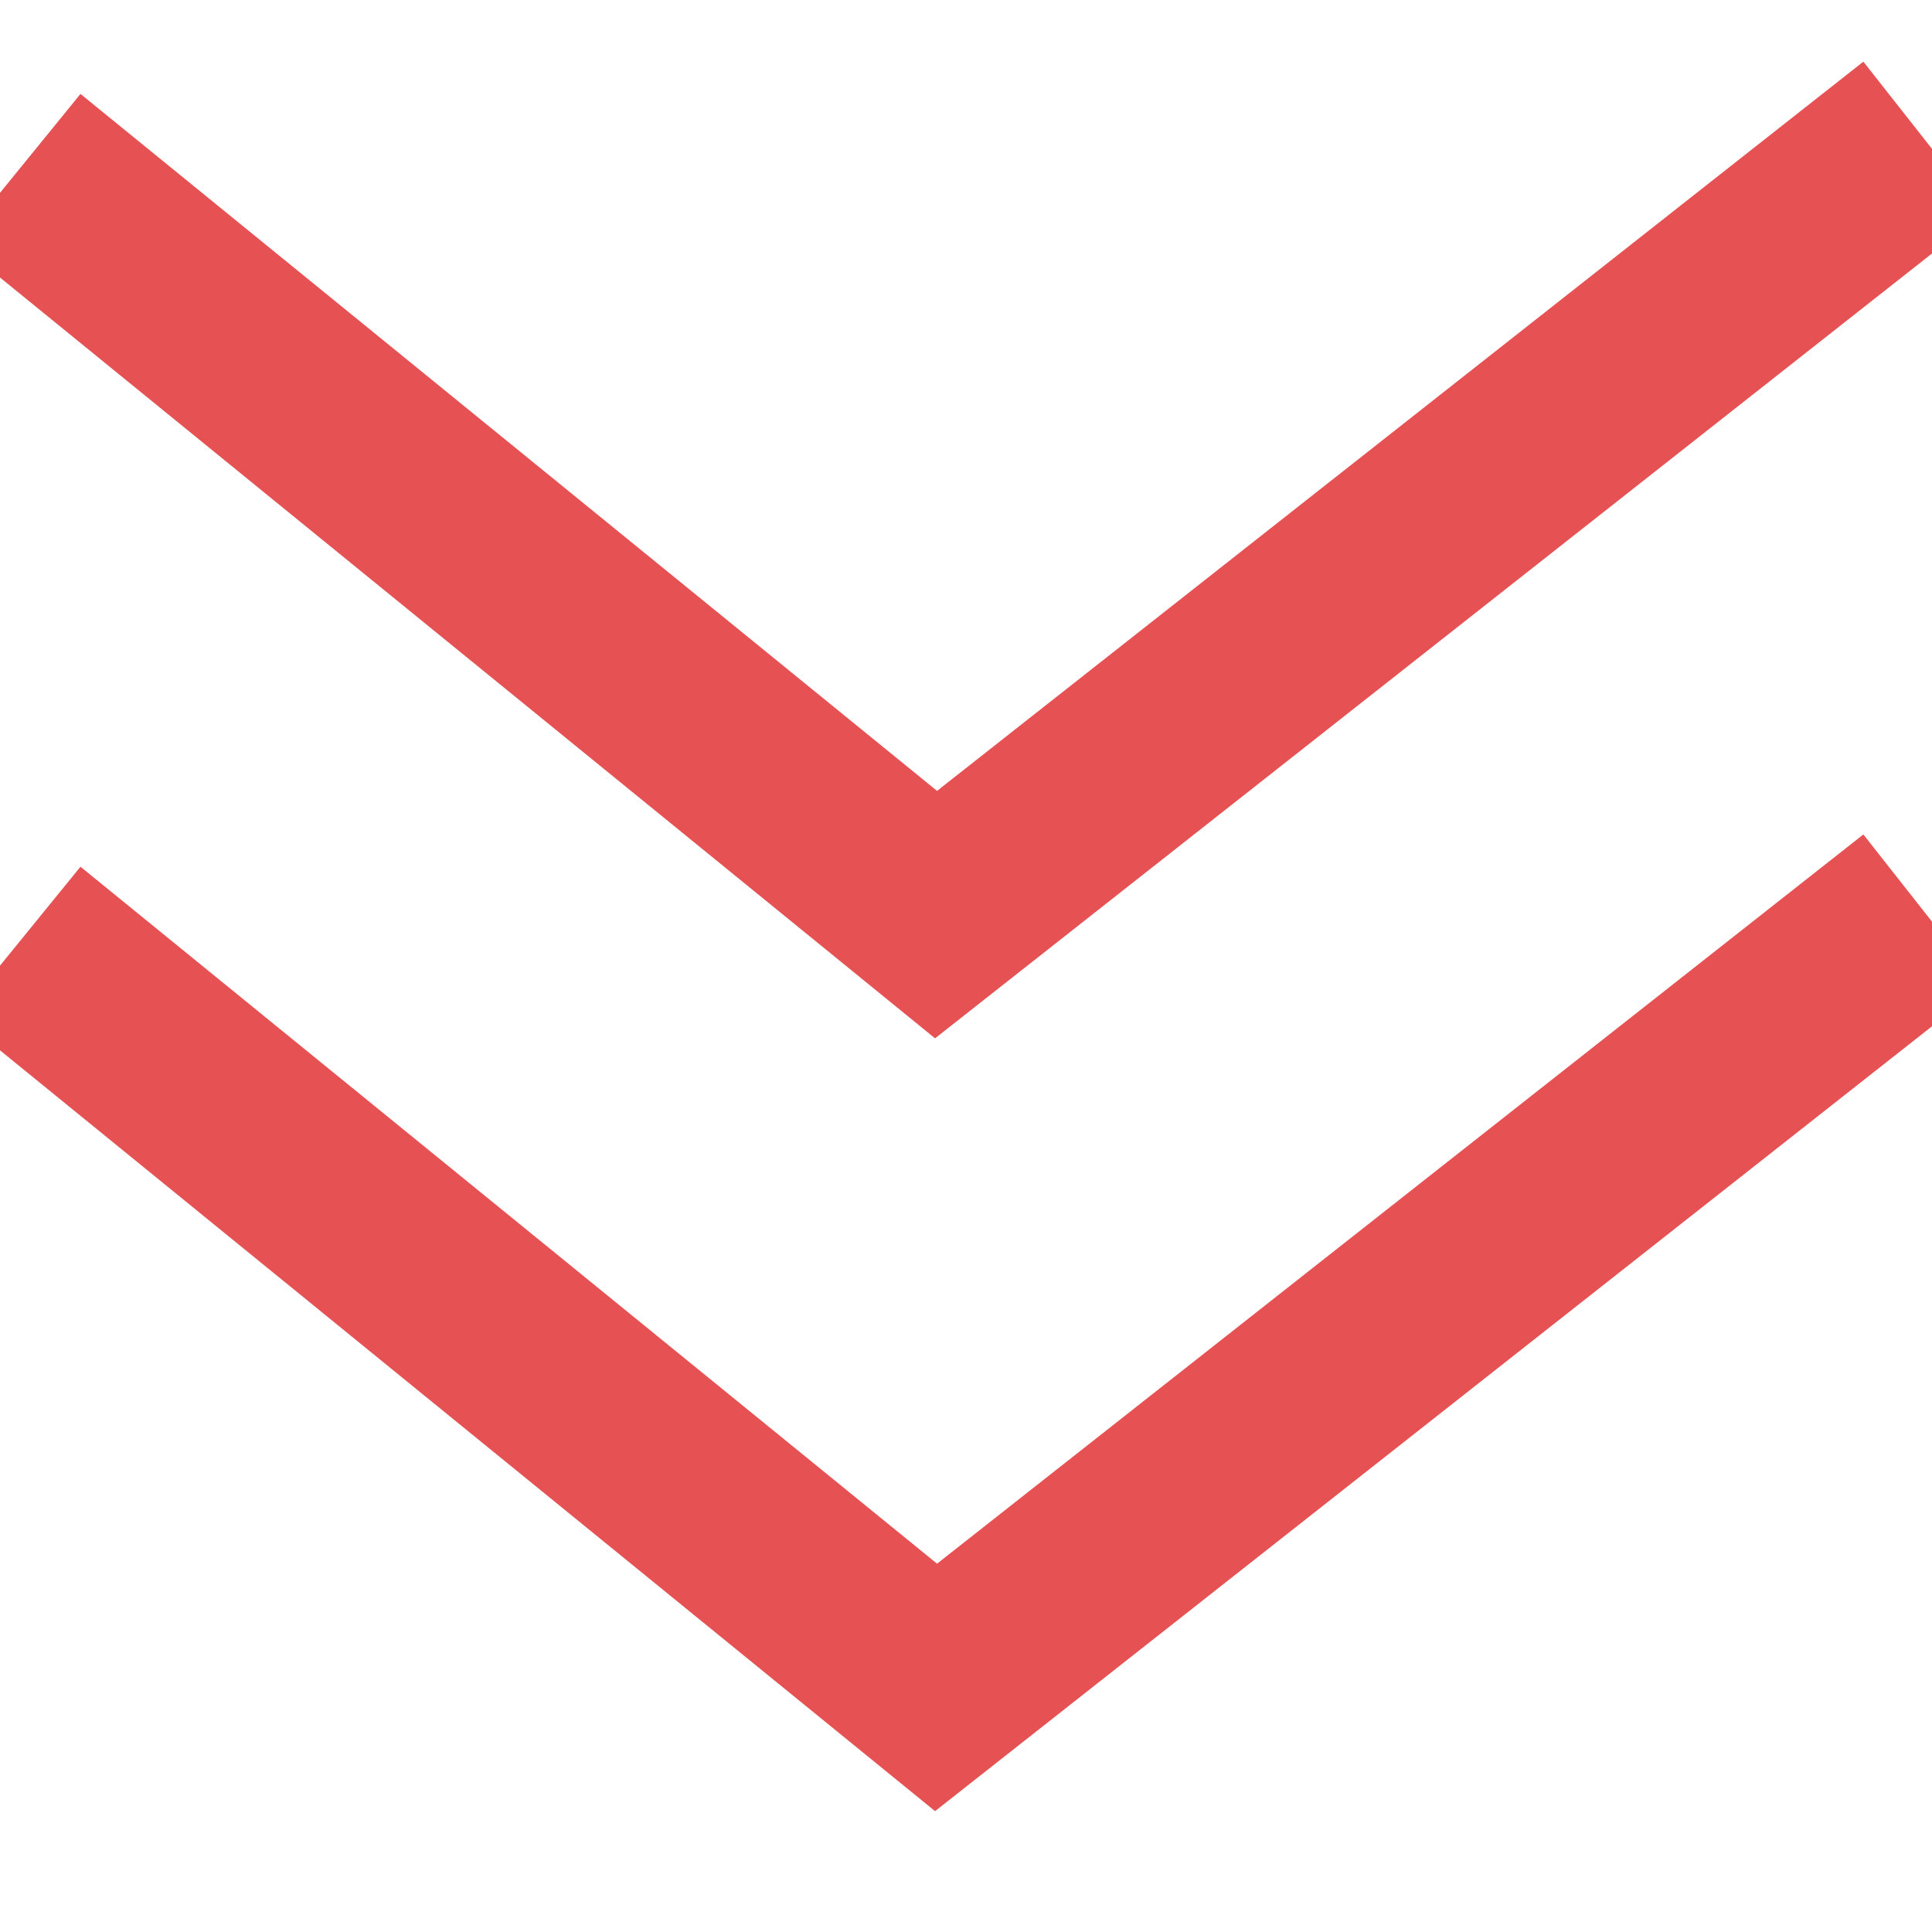 <?xml version="1.0" encoding="UTF-8" standalone="no"?>
<svg width="10px" height="10px" viewBox="0 0 10 10" version="1.1" xmlns="http://www.w3.org/2000/svg" xmlns:xlink="http://www.w3.org/1999/xlink" xmlns:sketch="http://www.bohemiancoding.com/sketch/ns">
    <!-- Generator: Sketch 3.3.2 (12043) - http://www.bohemiancoding.com/sketch -->
    <title>down_arrows@2x</title>
    <desc>Created with Sketch.</desc>
    <defs></defs>
    <g id="Speakers" stroke="none" stroke-width="1" fill="none" fill-rule="evenodd" sketch:type="MSPage">
        <g id="Mobile-Portrait" sketch:type="MSArtboardGroup" transform="translate(-294, -131)">
            <g id="down_arrows" sketch:type="MSLayerGroup" transform="translate(289, 125)">
                <g id="down_button-copy"></g>
                <path d="M5.101,6.874 L9.845,10.734 L14.954,6.712" id="Path-1767-Copy-2" stroke="#E65253" sketch:type="MSShapeGroup"></path>
                <path d="M5.101,10.874 L9.845,14.734 L14.954,10.712" id="Path-1767-Copy-3" stroke="#E65253" sketch:type="MSShapeGroup"></path>
            </g>
        </g>
    </g>
</svg>